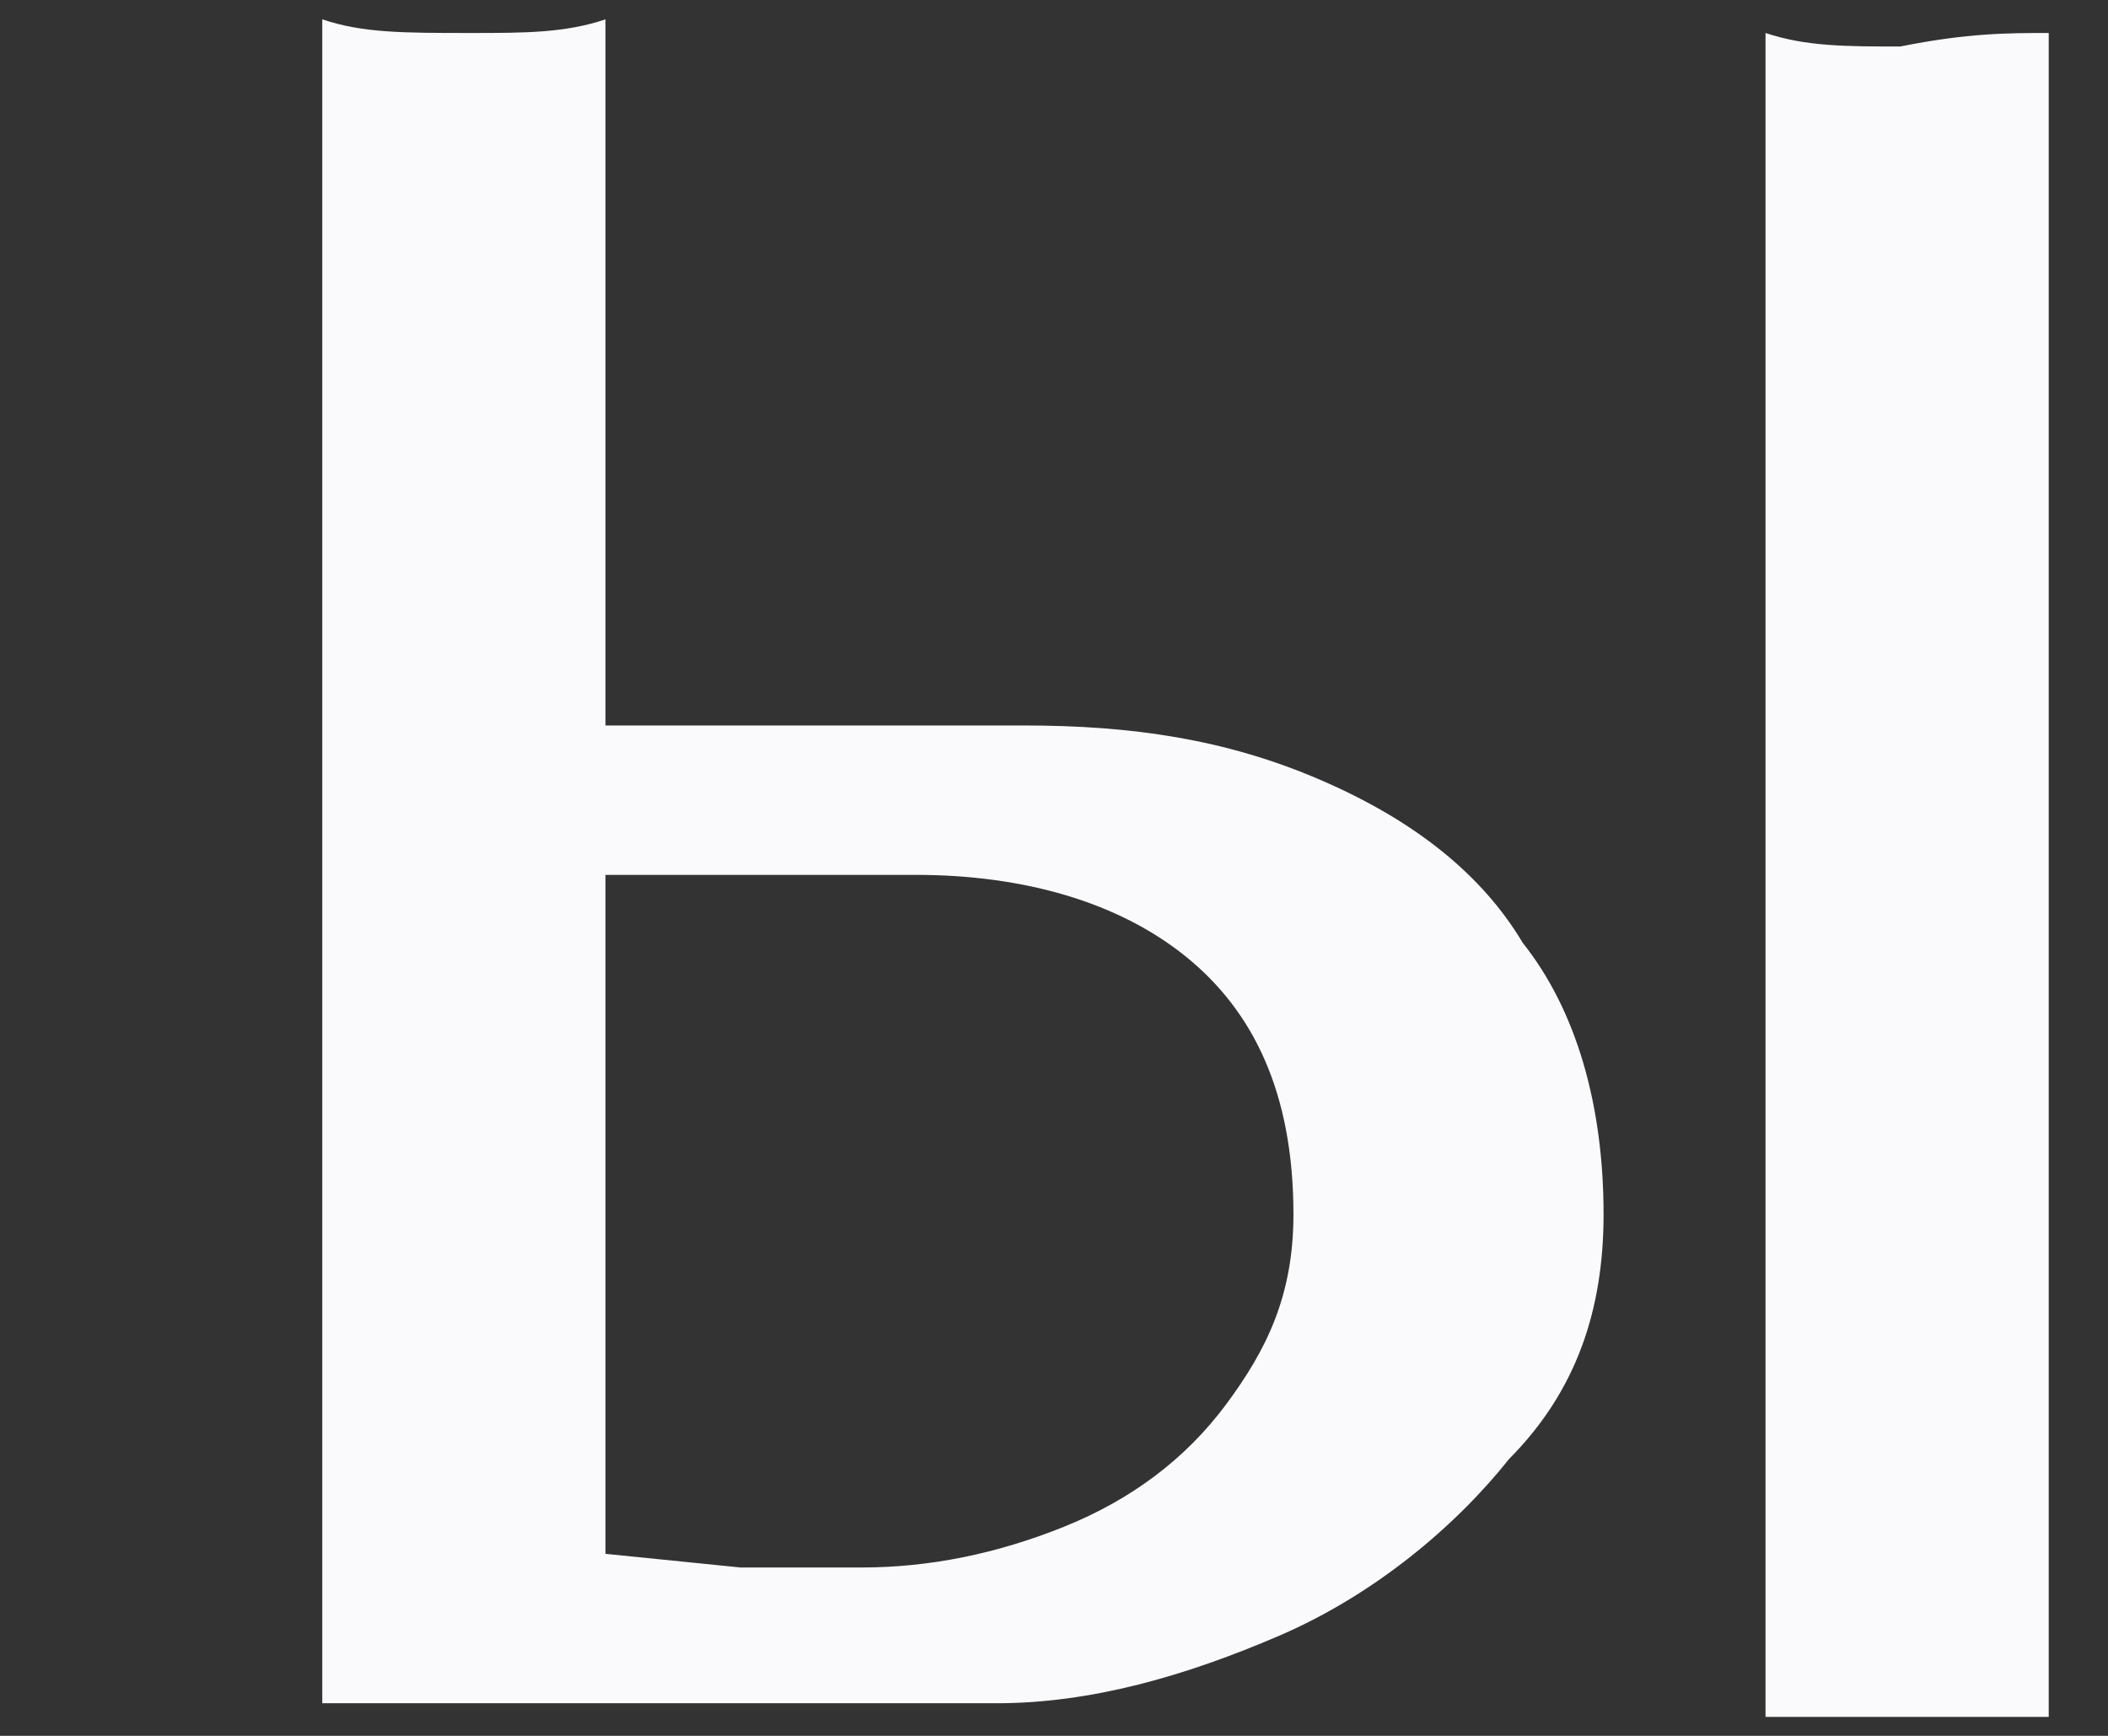 <svg width="17" height="14" viewBox="0 0 17 14" fill="none" xmlns="http://www.w3.org/2000/svg">
<rect x="0" y="0" width="17" height="14" fill="#333333" stroke="none"/>
<path d="M0.424 13.737H2.599V0.156C2.925 0.266 3.252 0.266 3.796 0.266C4.231 0.266 4.557 0.266 4.883 0.156V5.851H8.255C9.125 5.851 9.887 5.961 10.648 6.29C11.41 6.618 11.954 7.056 12.28 7.604C12.715 8.151 12.932 8.918 12.932 9.794C12.932 10.561 12.715 11.218 12.171 11.766C11.736 12.313 11.083 12.861 10.322 13.19C9.561 13.518 8.799 13.737 8.038 13.737H0.424ZM4.883 7.056V12.532L5.971 12.642H6.95C7.494 12.642 8.038 12.532 8.582 12.313C9.125 12.094 9.561 11.766 9.887 11.328C10.213 10.889 10.431 10.451 10.431 9.794C10.431 8.809 10.104 8.151 9.561 7.713C9.017 7.275 8.255 7.056 7.385 7.056H4.883ZM16.522 0.266V13.847H16.087C15.978 13.847 15.869 13.847 15.761 13.847H15.434H14.999H14.673H14.238V0.266C14.564 0.375 14.89 0.375 15.325 0.375C15.869 0.266 16.196 0.266 16.522 0.266Z" fill="#FAFAFC"/>
</svg>

